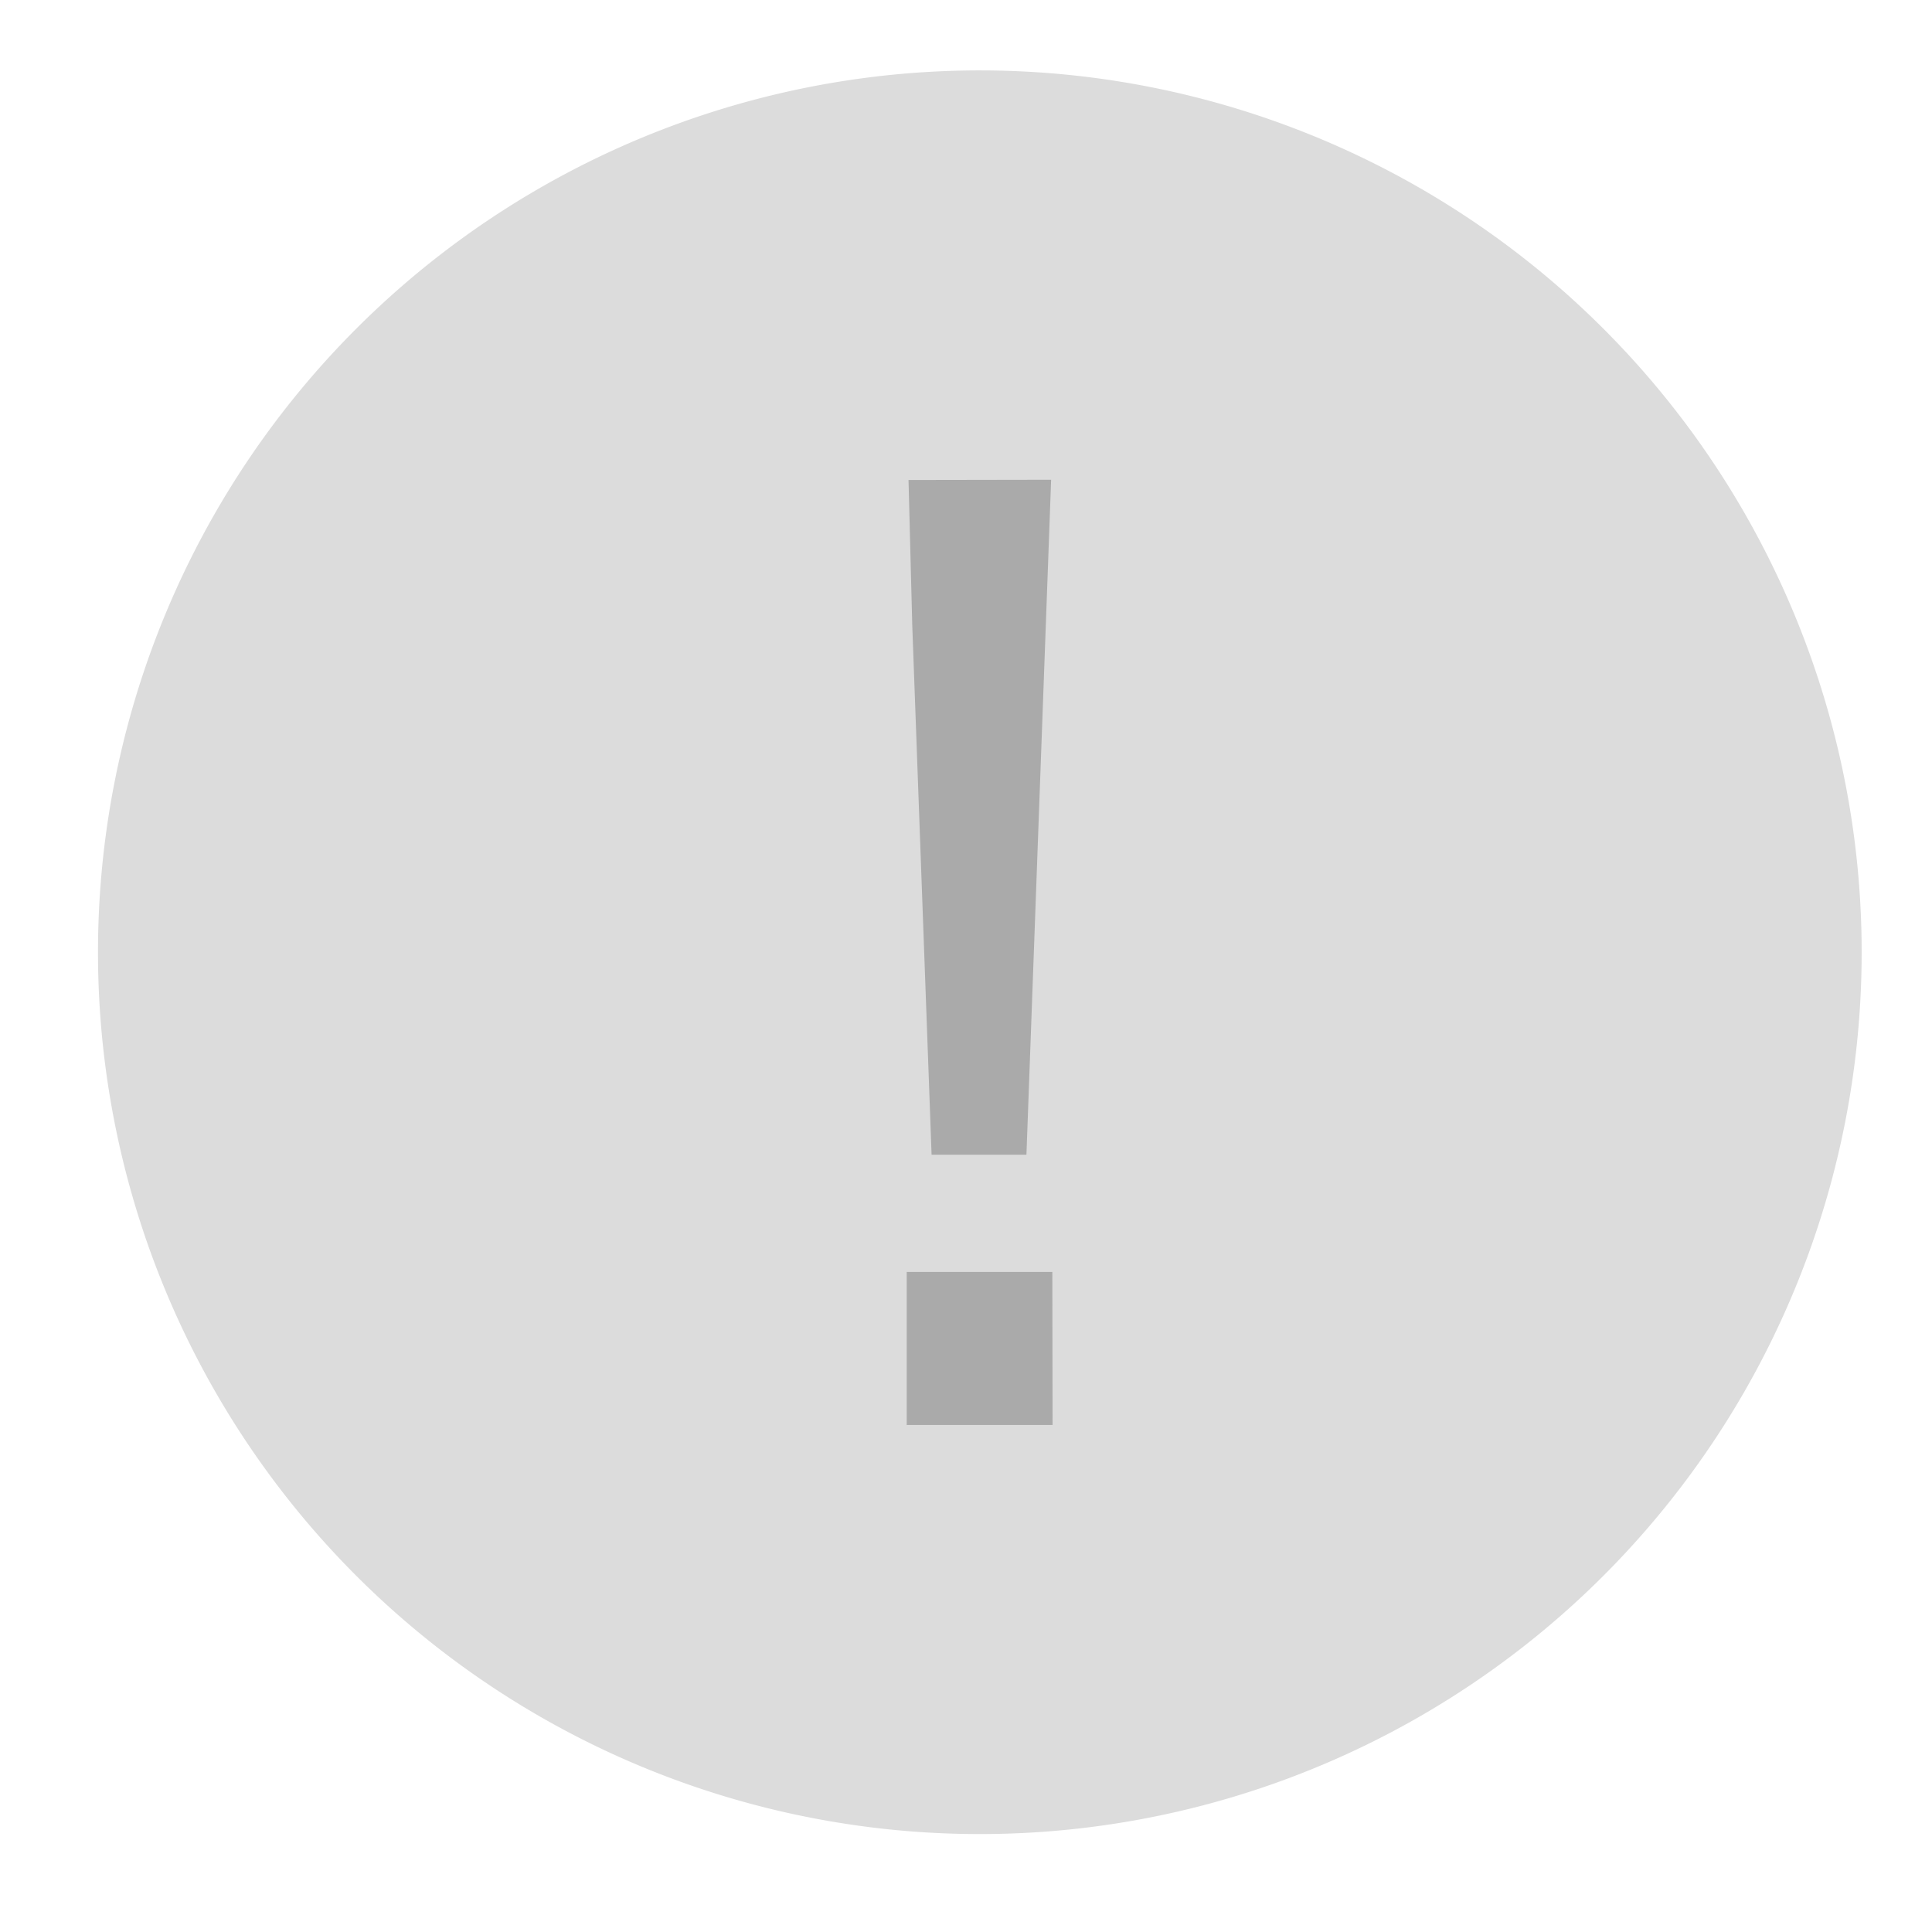 <svg xmlns="http://www.w3.org/2000/svg" width="32" height="32" viewBox="0 0 32 32">
    <defs>
        <clipPath id="clip-path">
            <path id="사각형_2890" data-name="사각형 2890" transform="translate(0 .457)" style="fill:none" d="M0 0h32v32H0z"/>
        </clipPath>
        <style>
            .cls-2{clip-path:url(#clip-path)}
        </style>
    </defs>
    <g id="그룹_3642" data-name="그룹 3642" transform="translate(0 -.457)">
        <g id="그룹_3602" data-name="그룹 3602" class="cls-2">
            <g id="그룹_3601" data-name="그룹 3601">
                <g id="그룹_3600" data-name="그룹 3600" class="cls-2">
                    <path id="패스_2358" data-name="패스 2358" d="M16.606 2A14.606 14.606 0 1 1 2 16.606 14.606 14.606 0 0 1 16.606 2" transform="translate(-.377 -.377)" style="fill:#dcdcdc"/>
                    <path id="패스_2359" data-name="패스 2359" d="M20.924 26.012h-2.416v-2.535h2.412zM20.9 10.356l-.409 11.18H18.92l-.32-8.764-.062-2.412z" transform="translate(-3.49 -1.953)" style="fill:#aaa"/>
                </g>
            </g>
        </g>
    </g>
</svg>
